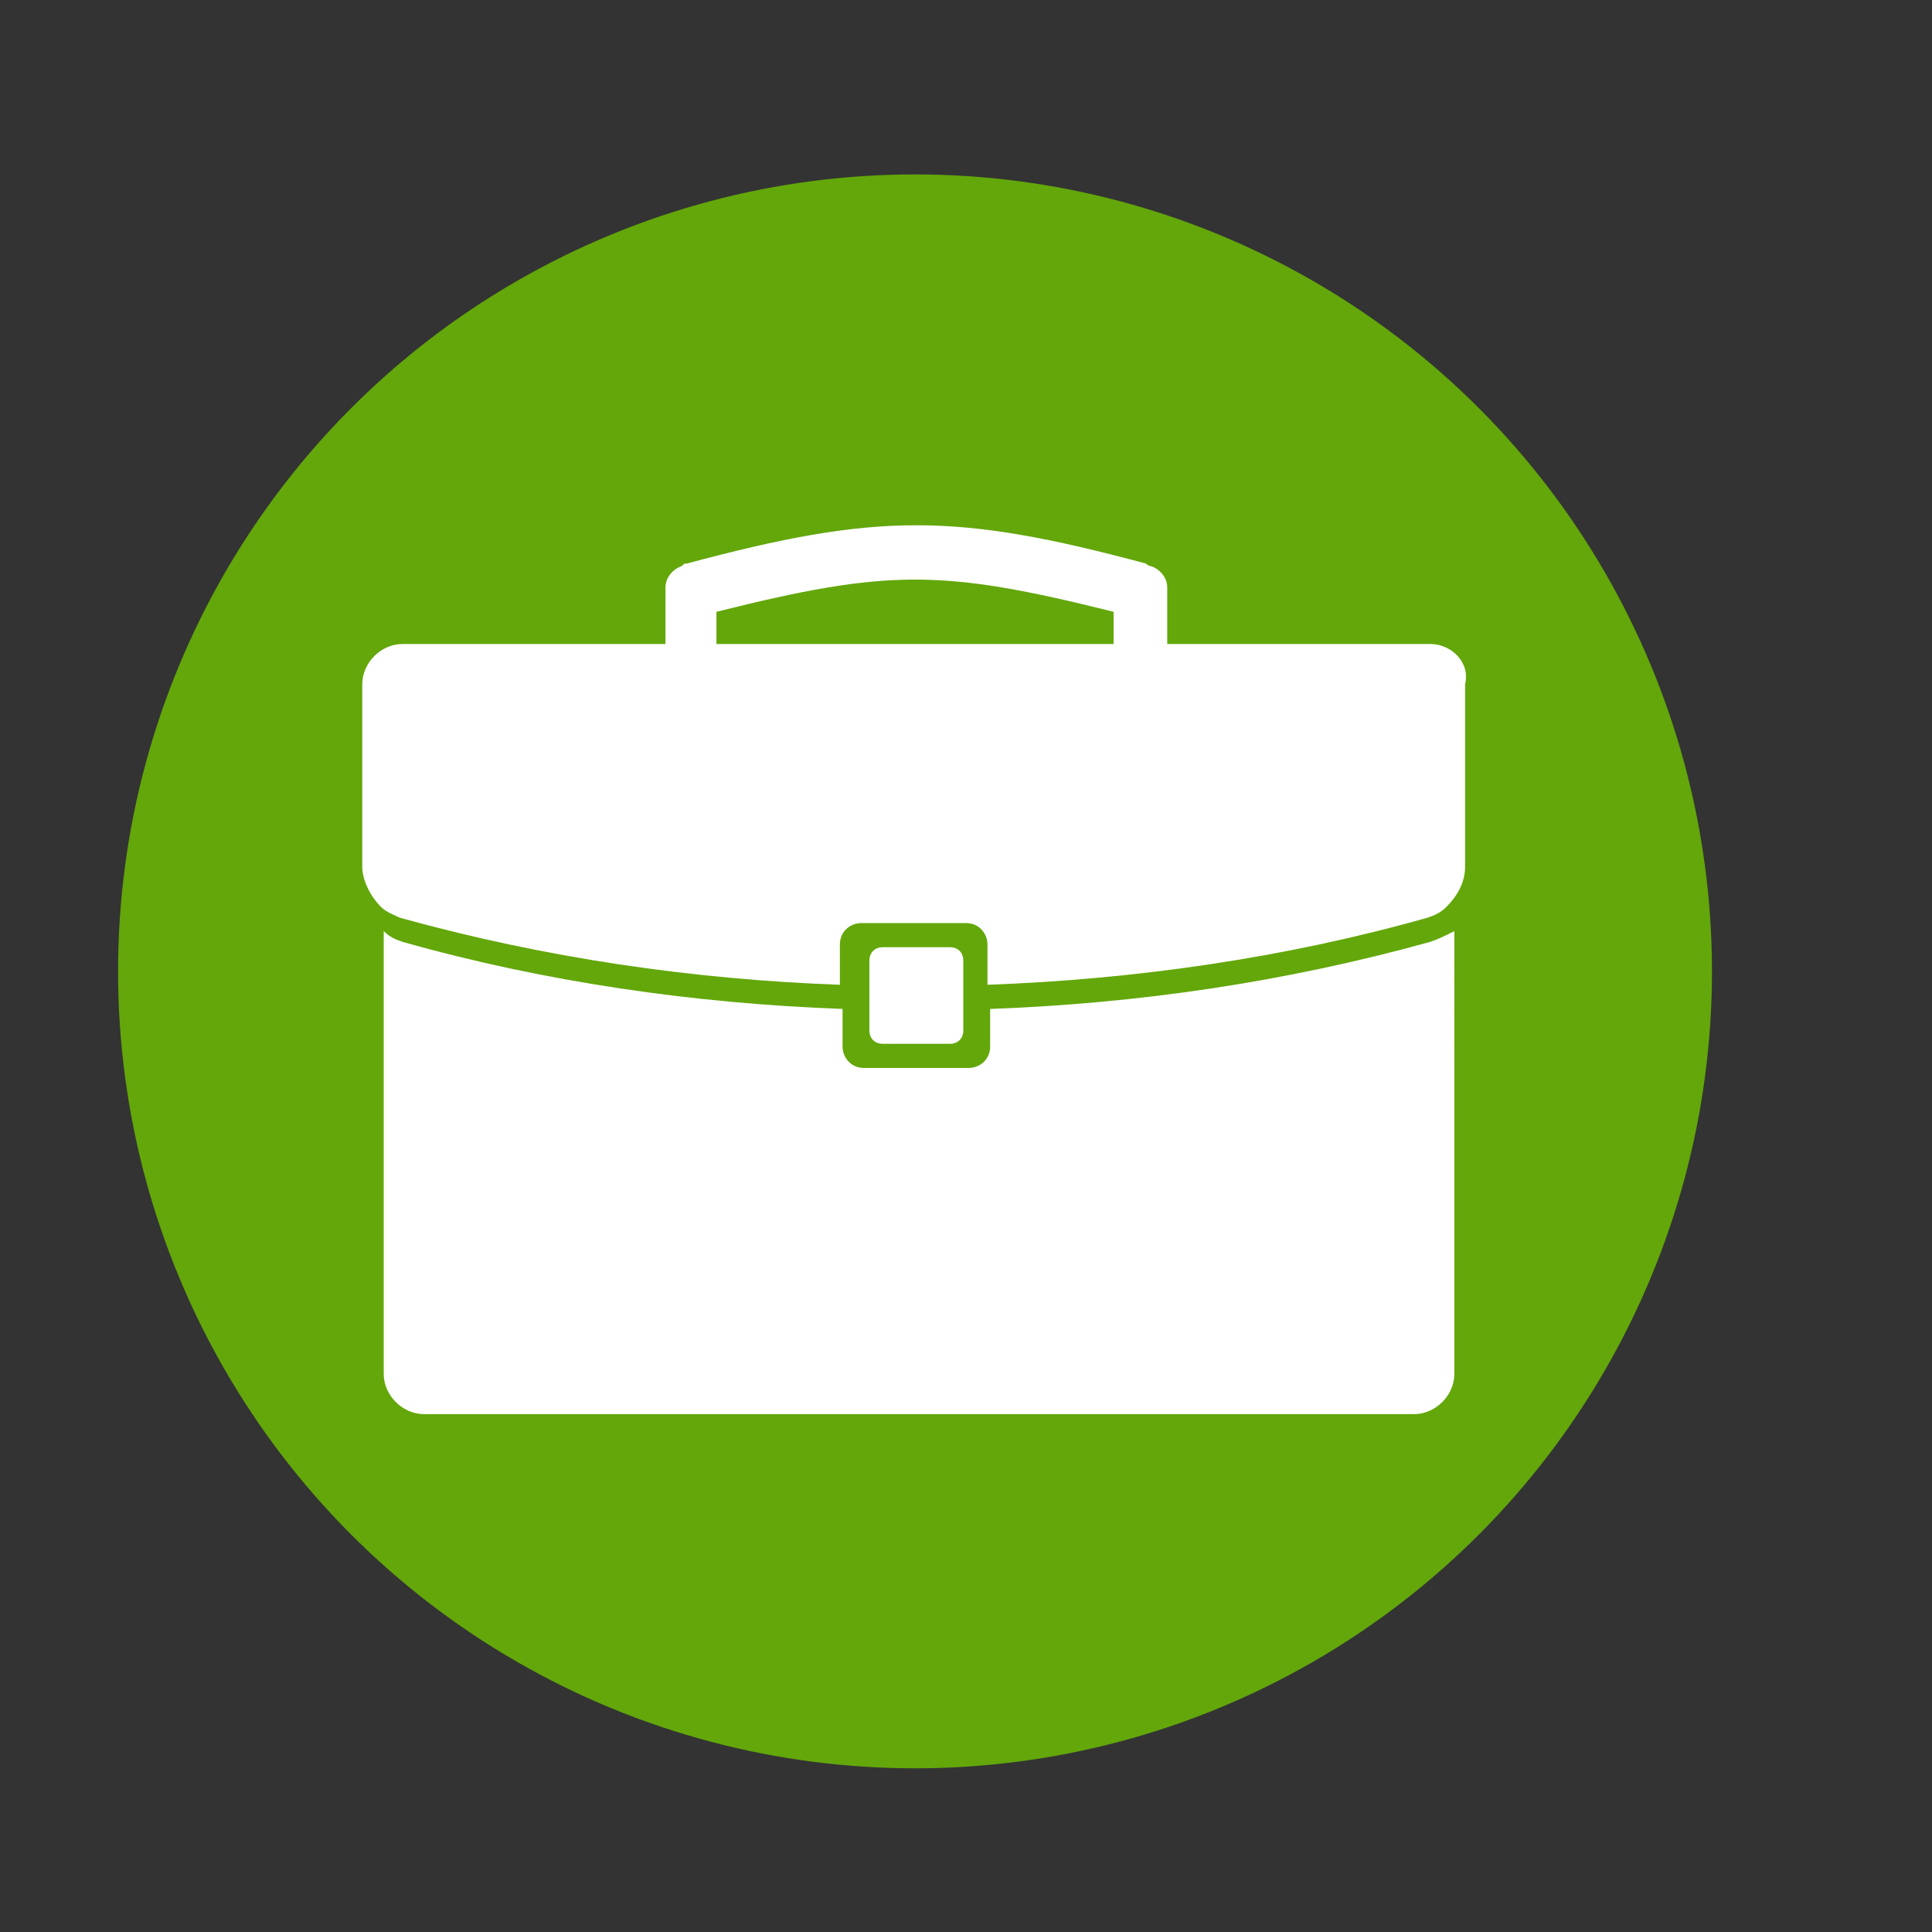 <?xml version="1.0" encoding="utf-8"?>
<!-- Generator: Adobe Illustrator 19.1.0, SVG Export Plug-In . SVG Version: 6.00 Build 0)  -->
<svg version="1.1" id="Layer_1" xmlns="http://www.w3.org/2000/svg" xmlns:xlink="http://www.w3.org/1999/xlink" x="0px" y="0px" viewBox="0 0 72 72" style="enable-background:new 0 0 72 72;" xml:space="preserve">
  <rect x="0" y="0" width="72" height="72" fill="#333333" stroke="none"/>
  <style type="text/css">
	.st0{fill:#D0D5D6;}
	.st1{fill:#F5F6F7;stroke:#D1D5D7;stroke-width:0.827;stroke-linecap:round;stroke-linejoin:round;stroke-miterlimit:10;}
	.st2{fill:#FF6C0C;}
	.st3{fill:#C2531A;}
	.st4{opacity:0.2;fill:#5C6670;}
	.st5{fill:#333E48;}
	.st6{fill:#A4A9AD;}
	.st7{fill:#F7A800;}
	.st8{fill:#C9920E;}
	.st9{fill:#364A5E;}
	.st10{fill:#293B4D;}
	.st11{fill:#5C6670;}
	.st12{fill:#63A70A;}
	.st13{fill:#FFFFFF;}
	.st14{fill-rule:evenodd;clip-rule:evenodd;fill:#FF6C0C;}
	.st15{fill:#008FBE;}
	.st16{fill:#004D71;}
	.st17{fill:#F5F6F7;stroke:#D1D5D7;stroke-width:0.864;stroke-linecap:round;stroke-linejoin:round;stroke-miterlimit:10;}
	.st18{fill:none;stroke:#A4A9AD;stroke-width:0.74;stroke-miterlimit:10;}
	.st19{fill:none;stroke:#A4A9AD;stroke-width:0.636;stroke-miterlimit:10;}
	.st20{fill:none;stroke:#A4A9AD;stroke-width:0.601;stroke-miterlimit:10;}
	.st21{fill:#B34FC5;}
	.st22{fill:#732282;}
	.st23{fill:#C4D600;}
	.st24{fill-rule:evenodd;clip-rule:evenodd;fill:#B34FC5;}
	.st25{fill-rule:evenodd;clip-rule:evenodd;fill:#732282;}
	.st26{fill:#E2231A;}
	.st27{fill:#D1D5D7;}
	.st28{fill:#C3C6C8;}
</style>
  <g>
    <circle class="st12" cx="34.1" cy="36.2" r="29.7" />
    <g>
      <g>
        <path class="st13" d="M53.3,35.1c-5.4,1.5-10.9,2.3-16.4,2.5V39c0,0.5-0.4,0.8-0.8,0.8h-3.9c-0.5,0-0.8-0.4-0.8-0.8v-1.4
				c-5.5-0.2-11.1-1-16.4-2.5c-0.3-0.1-0.5-0.2-0.7-0.4v16.5c0,0.8,0.7,1.5,1.5,1.5h36.9c0.8,0,1.5-0.7,1.5-1.5V34.7
				C53.8,34.9,53.6,35,53.3,35.1z" />
        <path class="st13" d="M32.9,38.9c-0.3,0-0.5-0.2-0.5-0.5v-2.6c0-0.3,0.2-0.5,0.5-0.5h2.5c0.3,0,0.5,0.2,0.5,0.5v2.6
				c0,0.3-0.2,0.5-0.5,0.5H32.9z" />
        <path class="st13" d="M53.3,24h-9.8v-2.1c0-0.4-0.3-0.7-0.6-0.8c0,0-0.1,0-0.2-0.1c-7.1-1.9-10-1.9-17.1,0c-0.1,0-0.1,0-0.2,0.1
				c-0.3,0.1-0.6,0.4-0.6,0.8V24H15c-0.8,0-1.5,0.7-1.5,1.5v6.8c0,0.5,0.3,1.1,0.7,1.5c0.2,0.2,0.5,0.3,0.7,0.4
				c5.4,1.5,10.9,2.3,16.4,2.5v-1.5c0-0.5,0.4-0.8,0.8-0.8H36c0.5,0,0.8,0.4,0.8,0.8v1.5c5.5-0.2,11.1-1,16.4-2.5
				c0.3-0.1,0.5-0.2,0.7-0.4c0.4-0.4,0.7-0.9,0.7-1.5v-6.8C54.8,24.7,54.1,24,53.3,24z M26.7,24v-1.2c6.4-1.6,8.4-1.6,14.8,0V24
				H26.7z" />
      </g>
    </g>
  </g>
</svg>